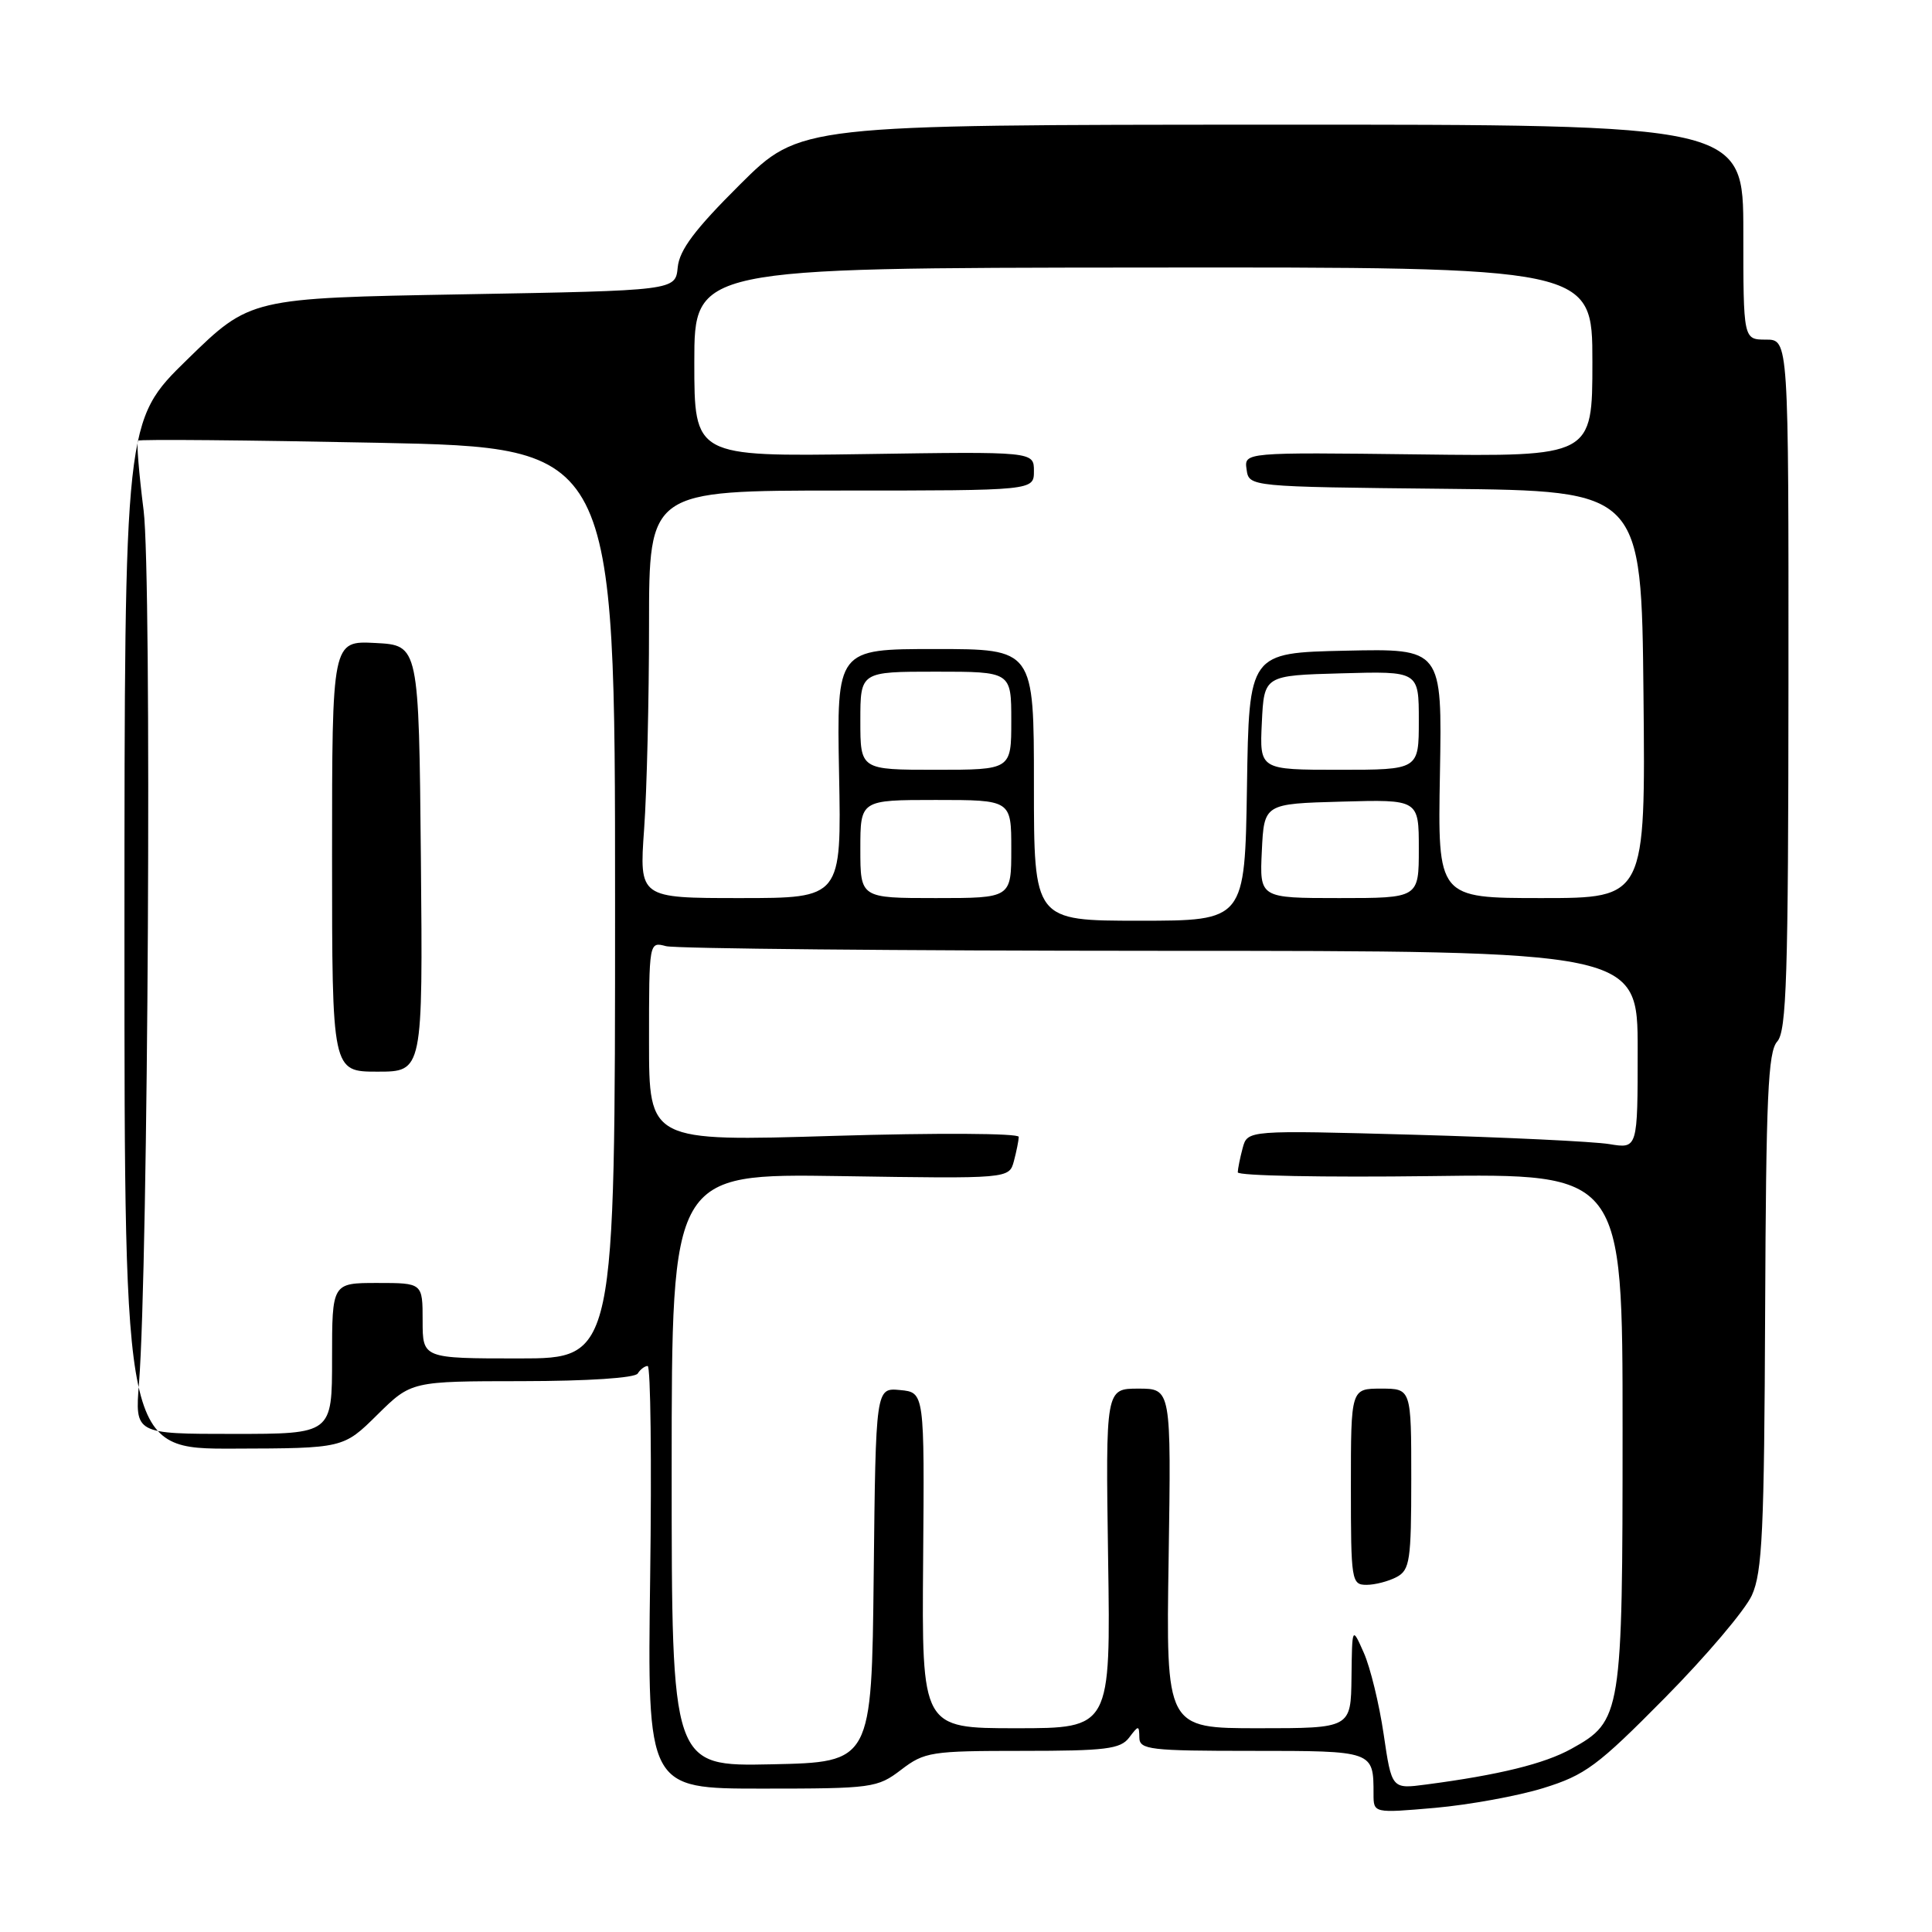 <?xml version="1.0" encoding="UTF-8" standalone="no"?>
<!DOCTYPE svg PUBLIC "-//W3C//DTD SVG 1.1//EN" "http://www.w3.org/Graphics/SVG/1.1/DTD/svg11.dtd" >
<svg xmlns="http://www.w3.org/2000/svg" xmlns:xlink="http://www.w3.org/1999/xlink" version="1.1" viewBox="0 0 256 256">
 <g >
 <path fill="currentColor"
d=" M 204.50 236.93 C 210.05 235.21 211.68 234.01 220.59 224.99 C 226.04 219.48 231.23 213.36 232.13 211.39 C 233.52 208.32 233.77 202.85 233.89 173.71 C 234.01 145.32 234.27 139.36 235.49 138.01 C 236.73 136.64 236.96 129.40 236.98 90.69 C 237.00 45.00 237.00 45.00 234.00 45.00 C 231.00 45.00 231.00 45.00 231.00 30.75 C 231.00 16.50 231.00 16.50 168.50 16.52 C 106.00 16.54 106.00 16.54 98.05 24.45 C 92.07 30.40 90.03 33.11 89.80 35.43 C 89.50 38.50 89.50 38.50 61.32 39.00 C 33.15 39.50 33.15 39.50 24.82 47.63 C 16.50 55.75 16.50 55.75 16.49 123.88 C 16.49 192.00 16.49 192.00 30.99 191.95 C 45.50 191.91 45.50 191.91 50.00 187.46 C 54.50 183.02 54.50 183.02 69.19 183.01 C 77.90 183.00 84.13 182.59 84.50 182.00 C 84.84 181.45 85.44 181.00 85.82 181.00 C 86.21 181.00 86.36 193.60 86.15 209.00 C 85.77 237.00 85.77 237.00 100.95 237.00 C 115.60 237.00 116.25 236.91 119.41 234.50 C 122.51 232.13 123.38 232.00 135.48 232.00 C 146.50 232.00 148.46 231.76 149.61 230.25 C 150.87 228.58 150.94 228.58 150.97 230.25 C 151.00 231.84 152.39 232.00 165.89 232.00 C 182.02 232.00 182.00 231.99 182.00 237.71 C 182.00 240.26 182.00 240.26 190.16 239.55 C 194.65 239.15 201.11 237.98 204.50 236.93 Z  M 183.34 229.78 C 182.75 225.78 181.57 220.93 180.71 219.00 C 179.16 215.50 179.16 215.50 179.08 222.25 C 179.00 229.00 179.00 229.00 166.75 229.00 C 154.50 229.00 154.50 229.00 154.85 206.50 C 155.19 184.00 155.19 184.00 150.85 184.00 C 146.50 184.00 146.50 184.00 146.83 206.50 C 147.17 229.00 147.17 229.00 134.65 229.00 C 122.14 229.00 122.14 229.00 122.32 206.75 C 122.50 184.50 122.50 184.50 119.27 184.19 C 116.04 183.88 116.04 183.88 115.77 208.69 C 115.50 233.50 115.50 233.50 102.25 233.78 C 89.00 234.06 89.00 234.06 89.00 194.78 C 89.00 155.50 89.00 155.50 111.36 155.84 C 133.72 156.19 133.72 156.19 134.35 153.84 C 134.69 152.56 134.98 151.11 134.99 150.64 C 134.99 150.16 124.13 150.10 110.50 150.51 C 86.00 151.25 86.00 151.25 86.00 138.01 C 86.00 124.77 86.00 124.77 88.25 125.37 C 89.49 125.70 118.96 125.98 153.75 125.99 C 217.00 126.00 217.00 126.00 217.00 139.11 C 217.00 152.22 217.00 152.22 213.25 151.60 C 211.19 151.26 199.55 150.70 187.40 150.36 C 165.30 149.75 165.30 149.75 164.66 152.12 C 164.31 153.43 164.02 154.88 164.01 155.34 C 164.01 155.80 175.48 156.02 189.50 155.84 C 215.00 155.50 215.00 155.50 215.00 189.35 C 215.00 227.26 214.88 228.04 208.21 231.73 C 204.64 233.71 198.63 235.19 188.95 236.46 C 184.41 237.06 184.41 237.06 183.34 229.78 Z  M 185.07 208.96 C 186.81 208.03 187.00 206.77 187.00 195.96 C 187.00 184.00 187.00 184.00 183.00 184.00 C 179.00 184.00 179.00 184.00 179.00 197.00 C 179.00 209.47 179.08 210.00 181.07 210.00 C 182.20 210.00 184.00 209.53 185.07 208.96 Z  M 18.42 183.25 C 19.64 167.84 20.13 76.38 19.03 67.63 C 18.41 62.75 18.08 58.59 18.27 58.39 C 18.47 58.19 32.78 58.32 50.07 58.67 C 81.50 59.31 81.50 59.31 81.50 119.66 C 81.50 180.00 81.50 180.00 68.75 180.00 C 56.00 180.00 56.00 180.00 56.00 175.00 C 56.00 170.00 56.00 170.00 50.00 170.00 C 44.00 170.00 44.00 170.00 44.00 180.00 C 44.00 190.00 44.00 190.00 30.94 190.00 C 17.88 190.00 17.88 190.00 18.42 183.25 Z  M 55.77 113.75 C 55.50 85.50 55.50 85.50 49.75 85.20 C 44.00 84.90 44.00 84.90 44.00 113.45 C 44.00 142.00 44.00 142.00 50.02 142.00 C 56.03 142.00 56.03 142.00 55.77 113.75 Z  M 137.00 104.00 C 137.00 86.00 137.00 86.00 123.93 86.00 C 110.87 86.00 110.87 86.00 111.18 102.50 C 111.50 119.00 111.50 119.00 98.10 119.00 C 84.70 119.00 84.70 119.00 85.35 109.85 C 85.71 104.81 86.00 92.66 86.00 82.85 C 86.00 65.00 86.00 65.00 111.50 65.00 C 137.00 65.00 137.00 65.00 137.00 62.42 C 137.00 59.83 137.00 59.83 114.50 60.17 C 92.00 60.50 92.00 60.50 92.00 48.00 C 92.00 35.50 92.00 35.50 151.50 35.45 C 211.00 35.39 211.00 35.39 211.00 47.95 C 211.00 60.50 211.00 60.50 187.93 60.21 C 164.85 59.93 164.85 59.93 165.18 62.21 C 165.50 64.50 165.50 64.50 191.50 64.77 C 217.50 65.04 217.50 65.04 217.77 92.02 C 218.04 119.00 218.04 119.00 204.27 119.00 C 190.50 119.00 190.50 119.00 190.80 102.47 C 191.09 85.94 191.09 85.94 178.30 86.22 C 165.50 86.50 165.50 86.50 165.23 104.25 C 164.95 122.00 164.95 122.00 150.98 122.00 C 137.00 122.00 137.00 122.00 137.00 104.00 Z  M 114.00 112.50 C 114.00 106.00 114.00 106.00 124.00 106.00 C 134.00 106.00 134.00 106.00 134.00 112.50 C 134.00 119.00 134.00 119.00 124.00 119.00 C 114.00 119.00 114.00 119.00 114.00 112.50 Z  M 167.20 112.75 C 167.50 106.50 167.50 106.50 177.75 106.22 C 188.00 105.93 188.00 105.93 188.00 112.47 C 188.00 119.00 188.00 119.00 177.45 119.00 C 166.90 119.00 166.90 119.00 167.20 112.75 Z  M 114.00 95.50 C 114.00 89.00 114.00 89.00 124.00 89.00 C 134.00 89.00 134.00 89.00 134.00 95.50 C 134.00 102.00 134.00 102.00 124.00 102.00 C 114.00 102.00 114.00 102.00 114.00 95.50 Z  M 167.20 95.75 C 167.50 89.50 167.50 89.50 177.75 89.22 C 188.00 88.93 188.00 88.93 188.00 95.47 C 188.00 102.00 188.00 102.00 177.45 102.00 C 166.90 102.00 166.90 102.00 167.20 95.75 Z "/>
</g>
</svg>